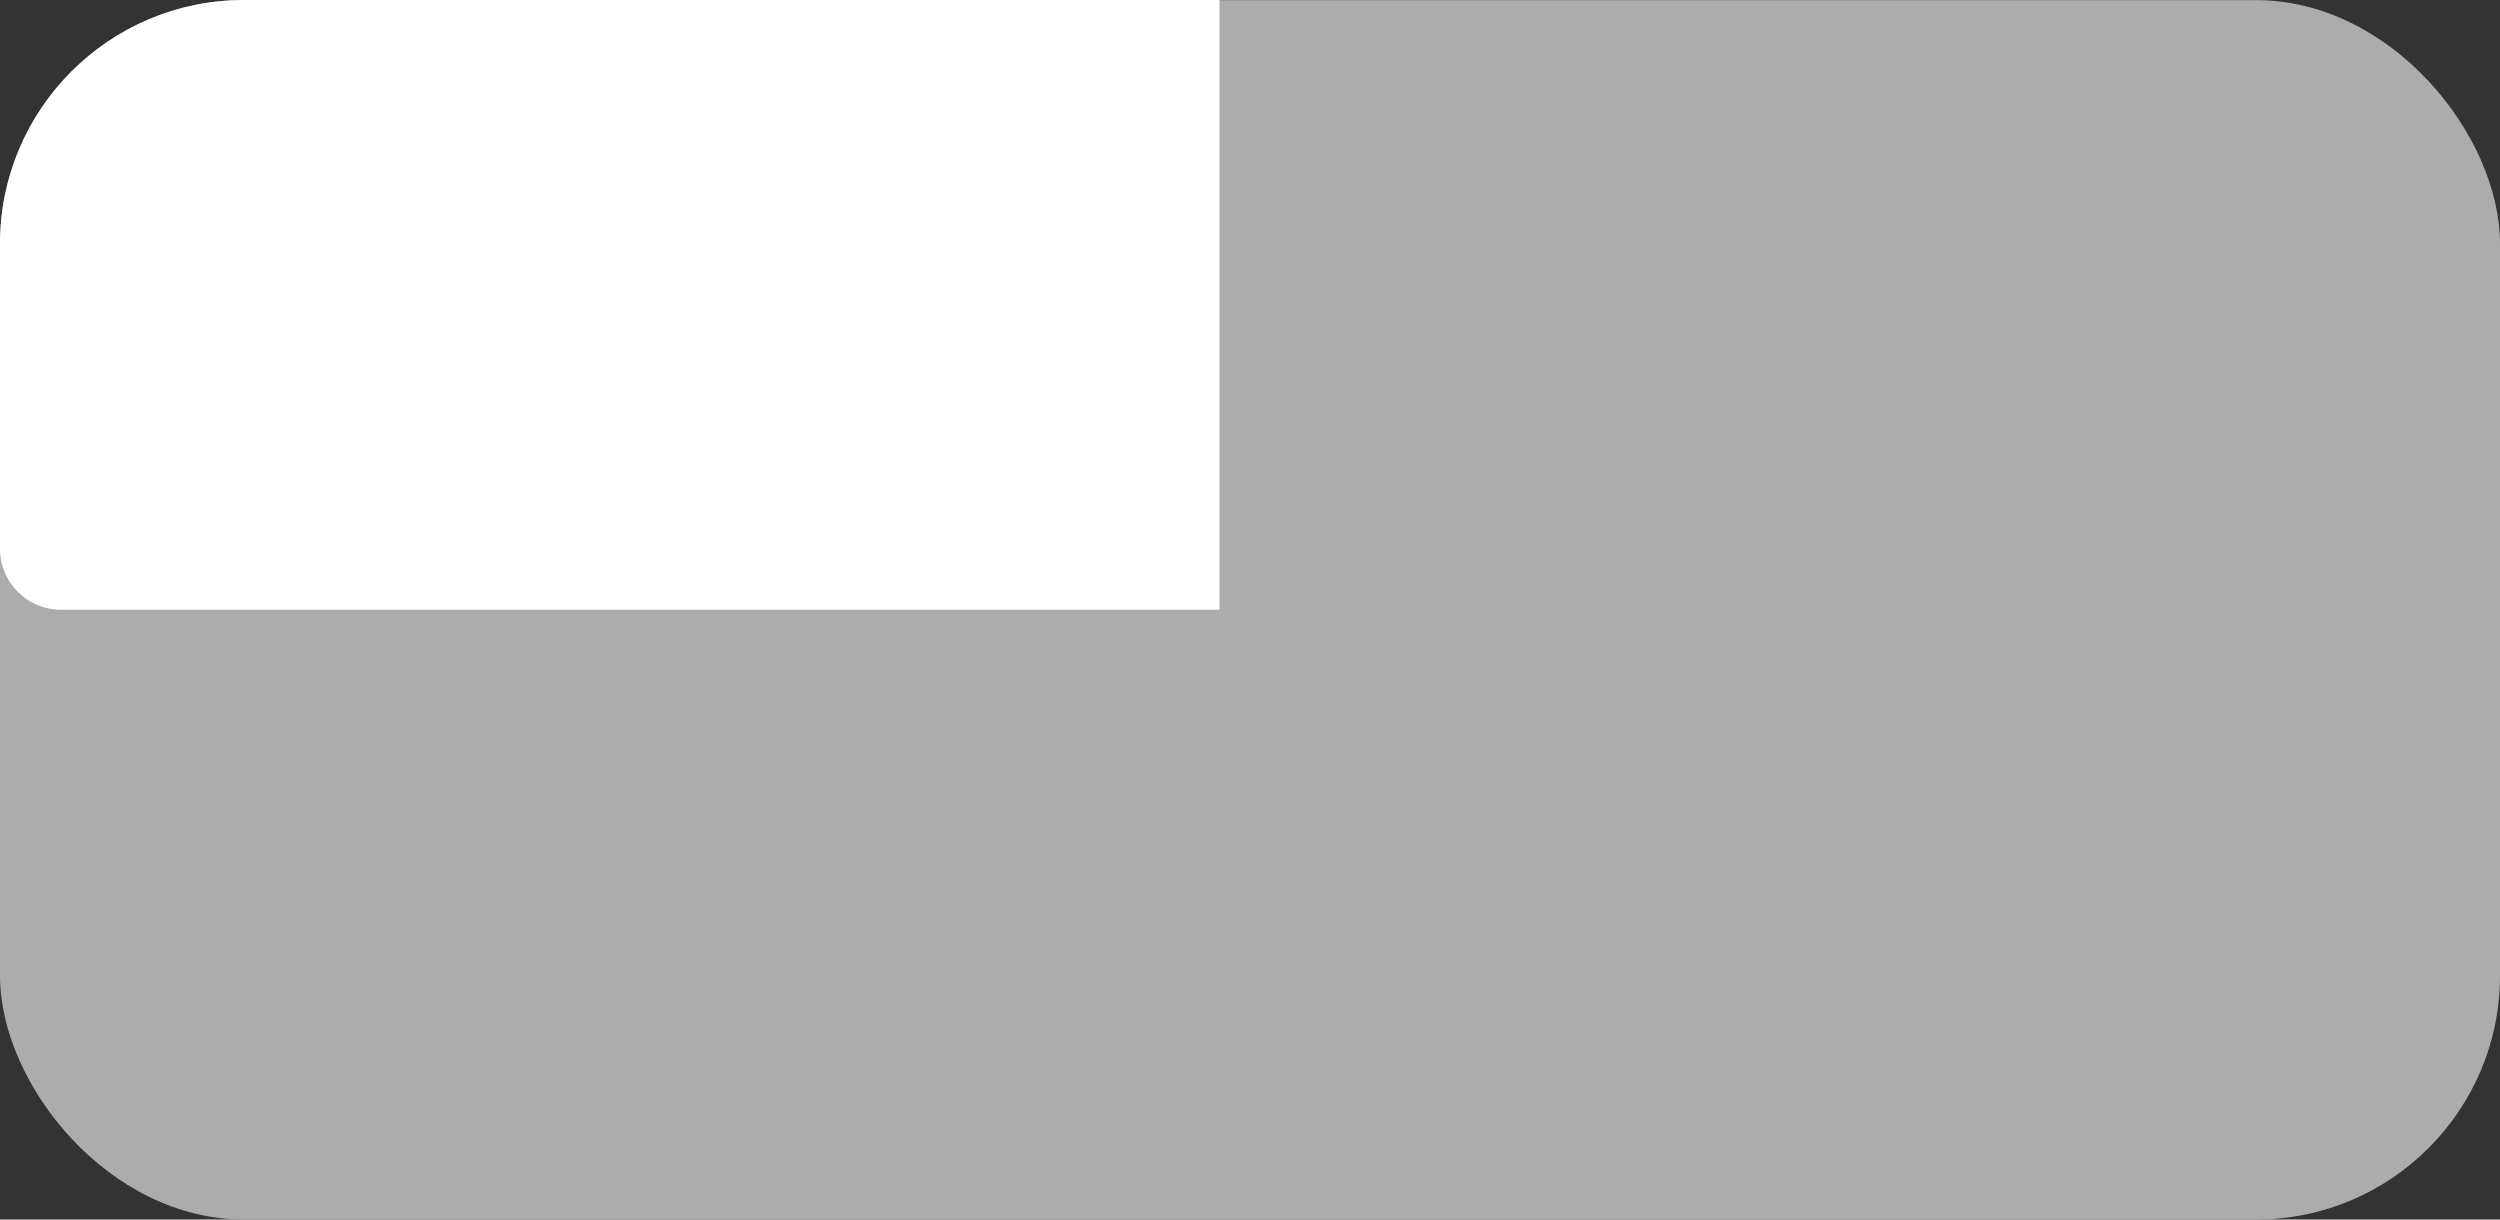 <svg width="41" height="20" viewBox="0 0 41 20" fill="none" xmlns="http://www.w3.org/2000/svg">
<rect x="0" y="0" width="41" height="20" fill="#333333" stroke="none"/>
<rect x="41" y="20" width="41" height="19.998" rx="4" transform="rotate(-180 41 20)" fill="#ACACAC"/>
<path d="M-3.49691e-07 4C-1.56562e-07 1.791 1.791 1.56562e-07 4 3.49691e-07L20 1.74846e-06L20 10L1 10C0.448 10 -8.35087e-07 9.552 -7.86805e-07 9L-3.49691e-07 4Z" fill="white"/>
</svg>
